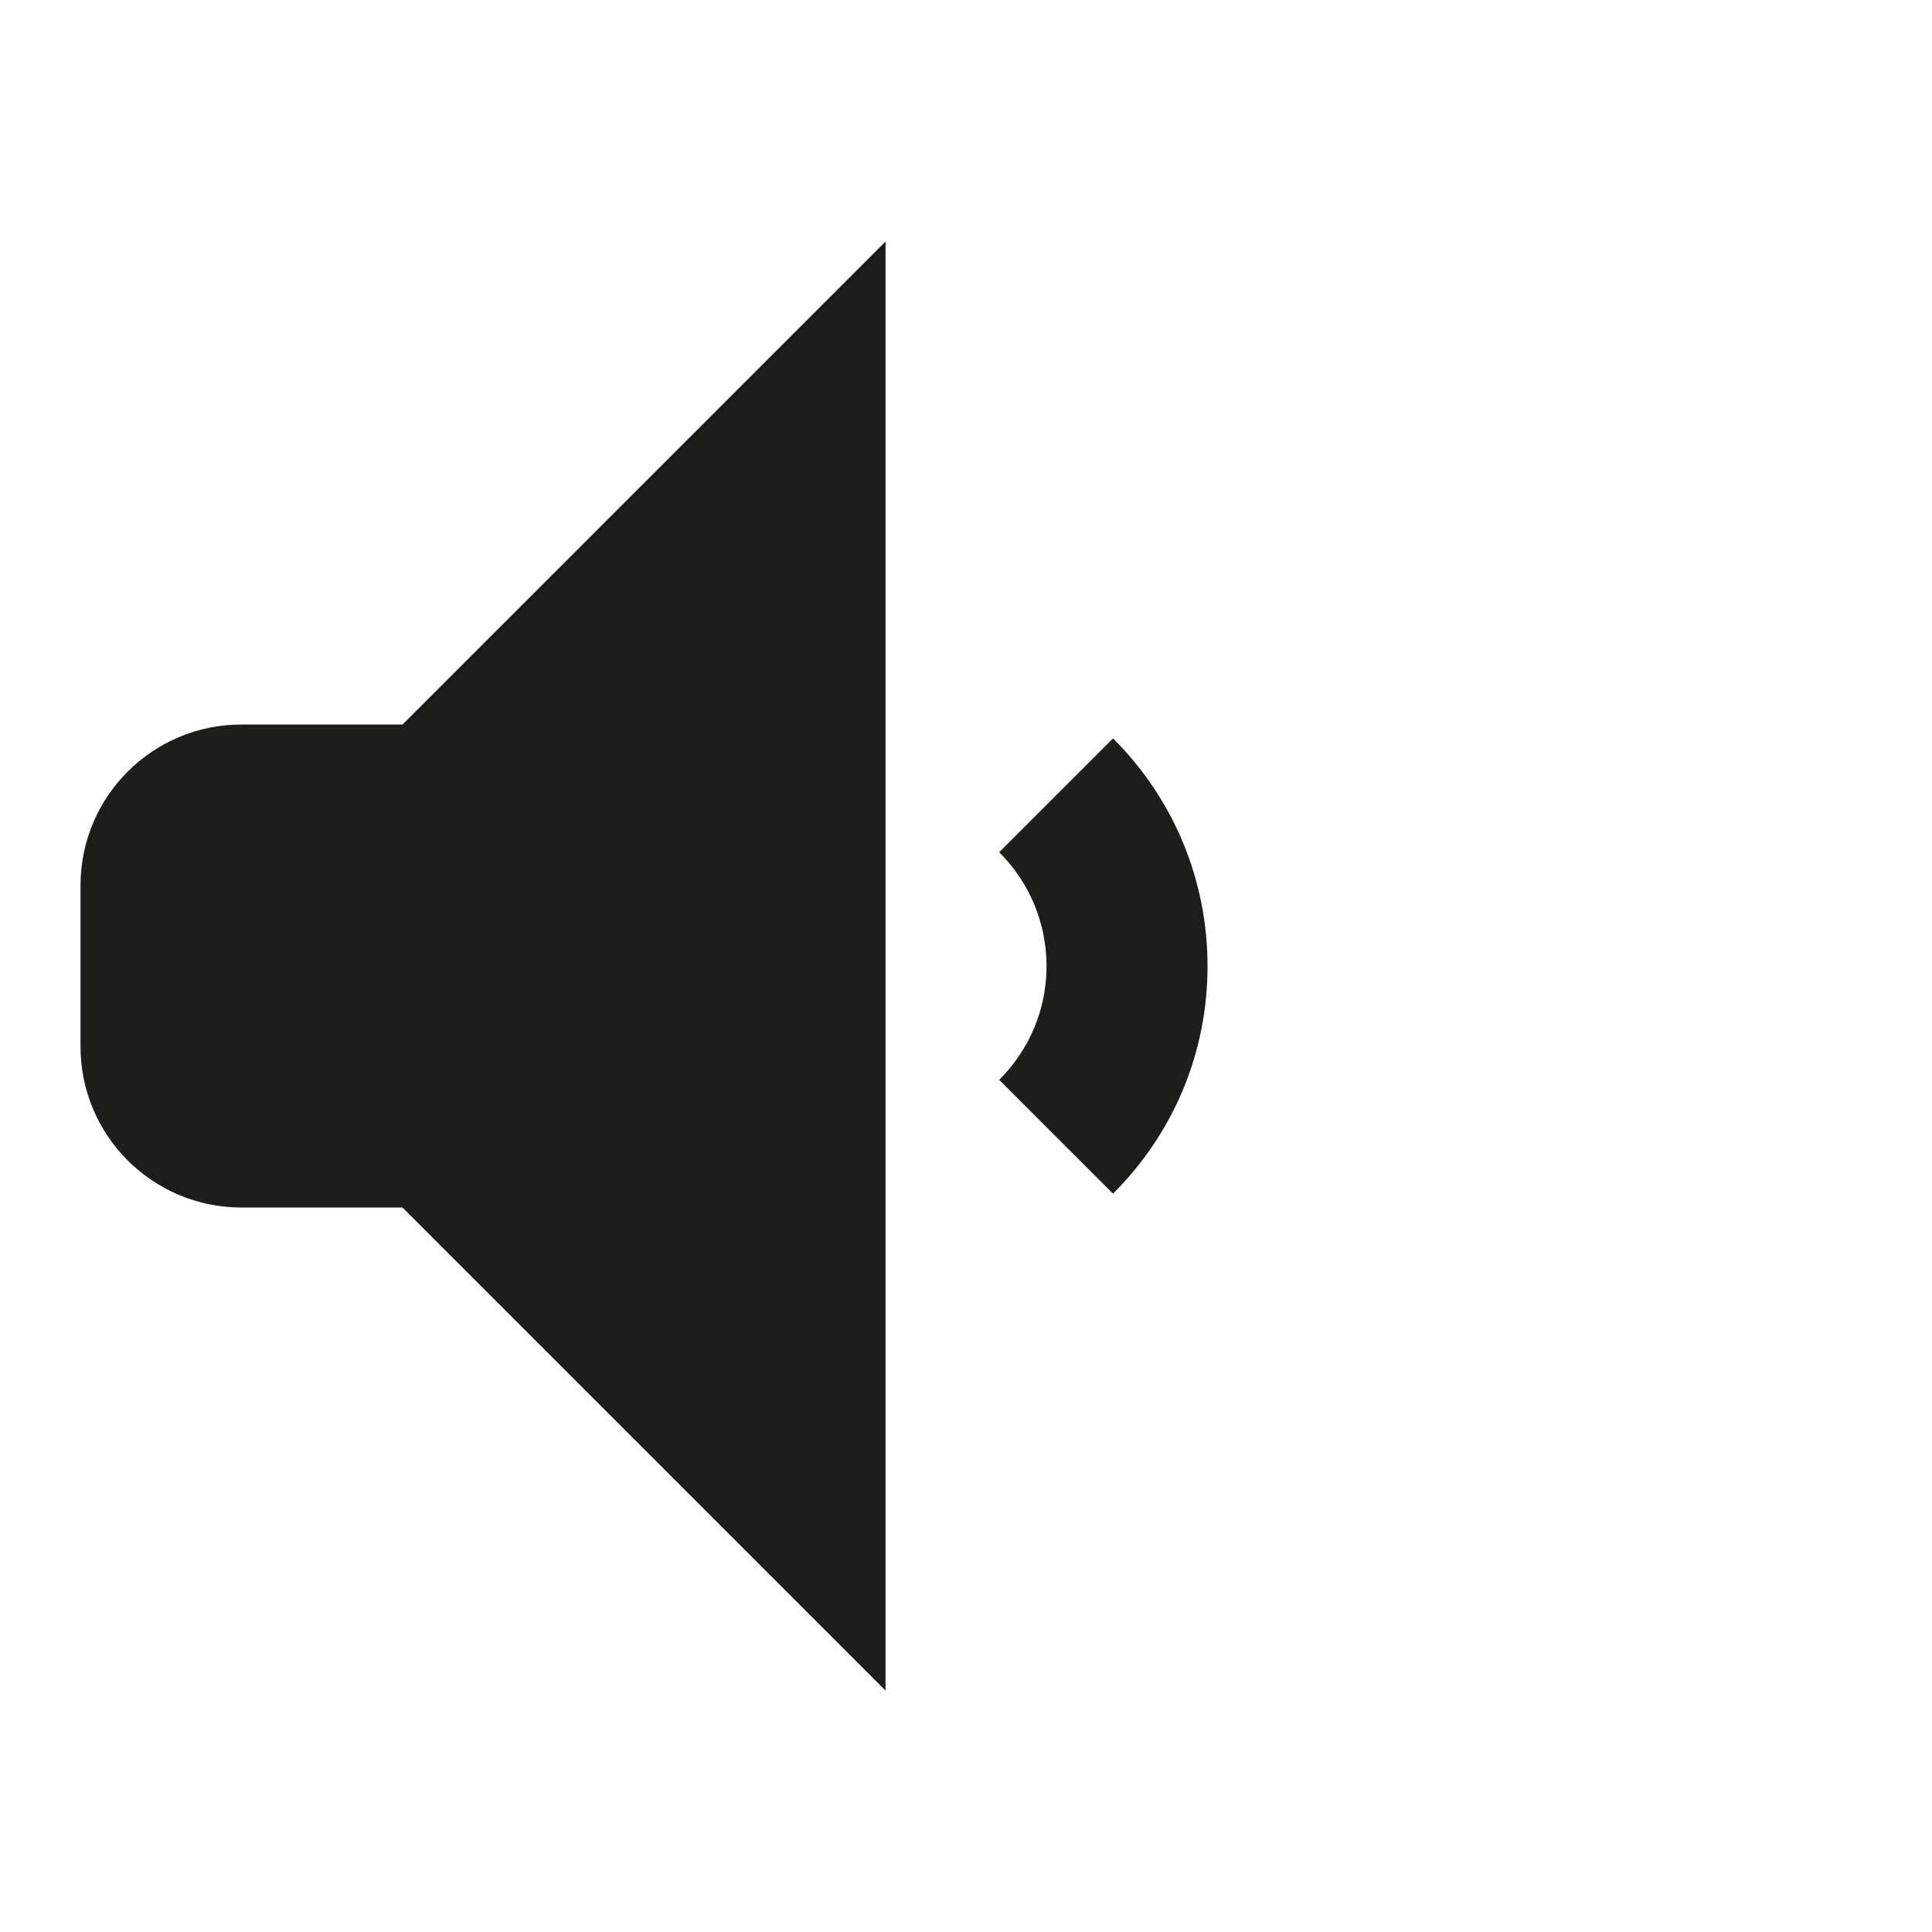 <svg xmlns="http://www.w3.org/2000/svg" xmlns:xlink="http://www.w3.org/1999/xlink" viewBox="0,0,256,256" width="48px" height="48px"><g fill="#1d1e1a" fill-rule="nonzero" stroke="none" stroke-width="1" stroke-linecap="butt" stroke-linejoin="miter" stroke-miterlimit="10" stroke-dasharray="" stroke-dashoffset="0" font-family="none" font-weight="none" font-size="none" text-anchor="none" style="mix-blend-mode: normal"><g transform="scale(10.667,10.667)"><path d="M11,3l-6,6h-2c-1.105,0 -2,0.895 -2,2v2c0,1.105 0.895,2 2,2h2l6,6zM13.826,9.172l-1.414,1.414c0.378,0.378 0.588,0.882 0.588,1.416c0,0.533 -0.21,1.034 -0.588,1.412l1.414,1.414c0.756,-0.755 1.174,-1.758 1.174,-2.826c0,-1.069 -0.418,-2.075 -1.174,-2.83z"></path></g></g></svg>